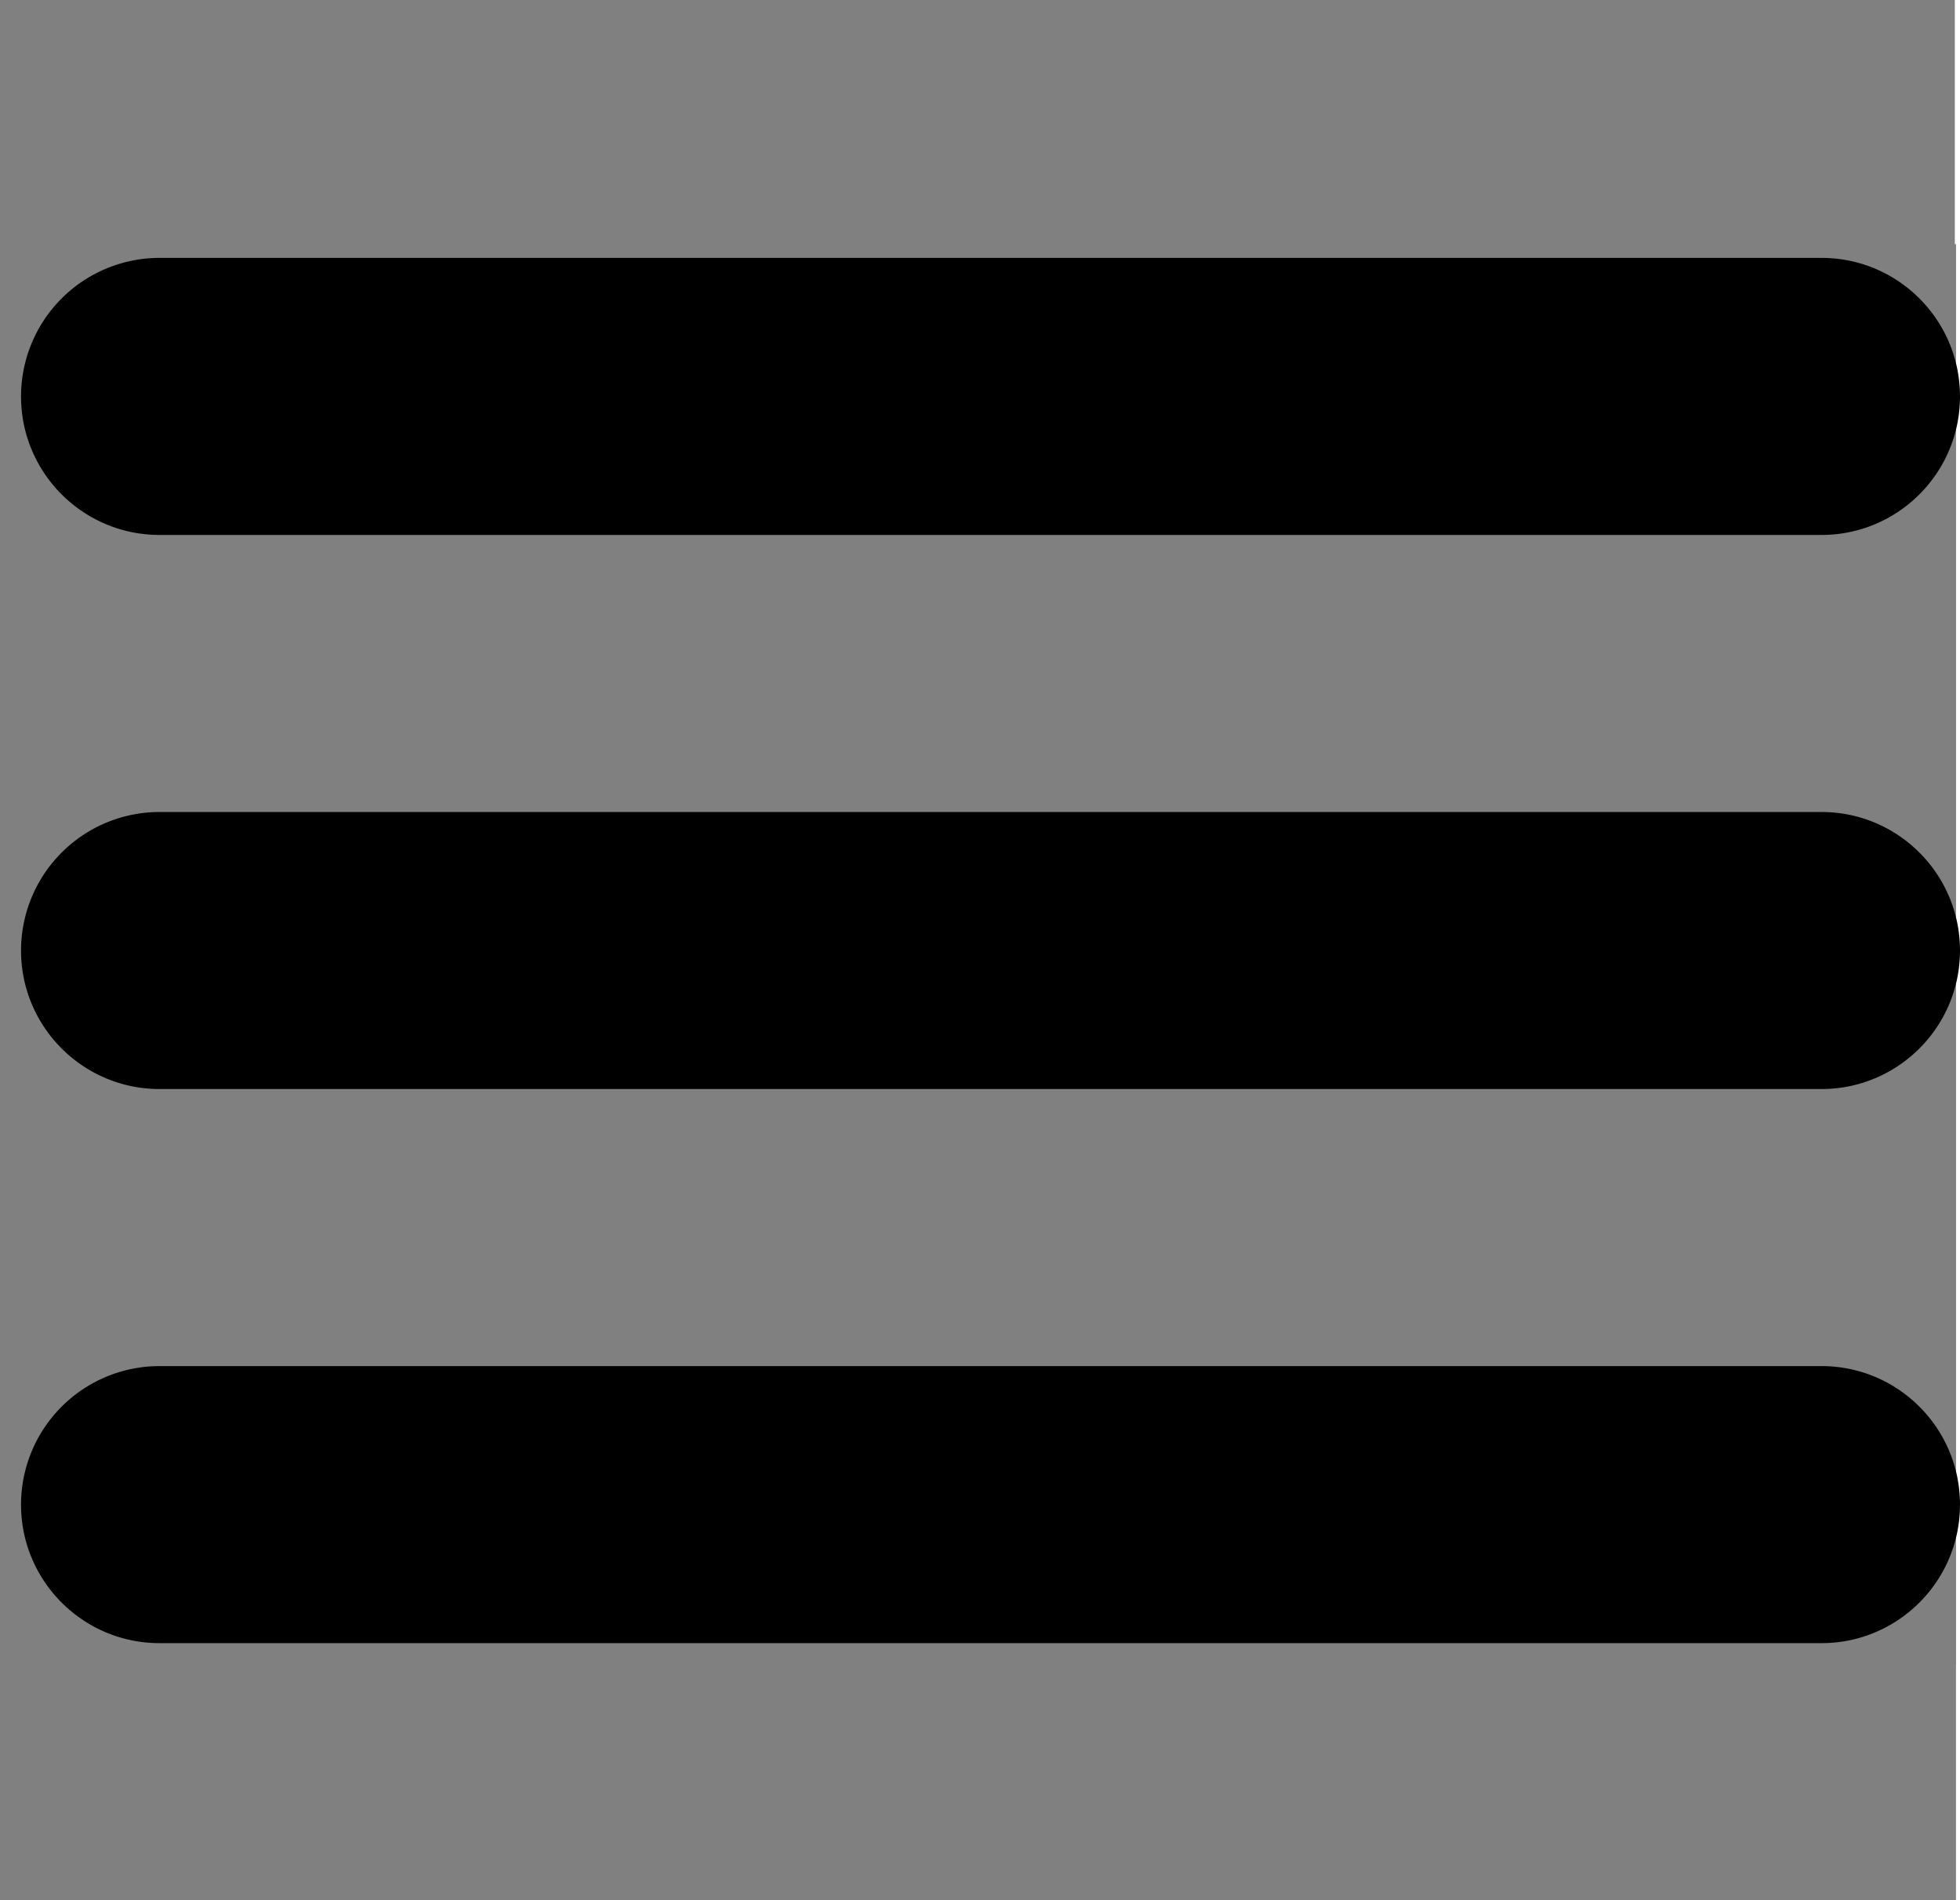<svg xmlns="http://www.w3.org/2000/svg" height="97.986" viewBox="0 0 101.085 97.986" width="101.085"><g transform="translate(1.085 13.298)" fill="gray"><rect width="100.881" height="73.22" x="-1.085" y="-.707" ry="0"/><rect width="100.818" height="37.54" x="-1.085" y="-13.298" ry="0"/><path d="M-1.085 72.378H99.793v12.31H-1.085z"/></g><path d="M8.228 27.584h85.714c3.943 0 7.143-3.2 7.143-7.143 0-3.943-3.2-7.143-7.143-7.143H8.228a7.145 7.145 0 0 0-7.143 7.143c0 3.943 3.2 7.143 7.143 7.143zM93.942 41.87H8.228a7.145 7.145 0 0 0-7.143 7.142c0 3.943 3.2 7.143 7.143 7.143h85.714c3.943 0 7.143-3.2 7.143-7.143 0-3.942-3.2-7.142-7.143-7.142zm0 28.571H8.228a7.145 7.145 0 0 0-7.143 7.143c0 3.943 3.2 7.143 7.143 7.143h85.714c3.943 0 7.143-3.2 7.143-7.143 0-3.943-3.2-7.143-7.143-7.143z"/></svg>